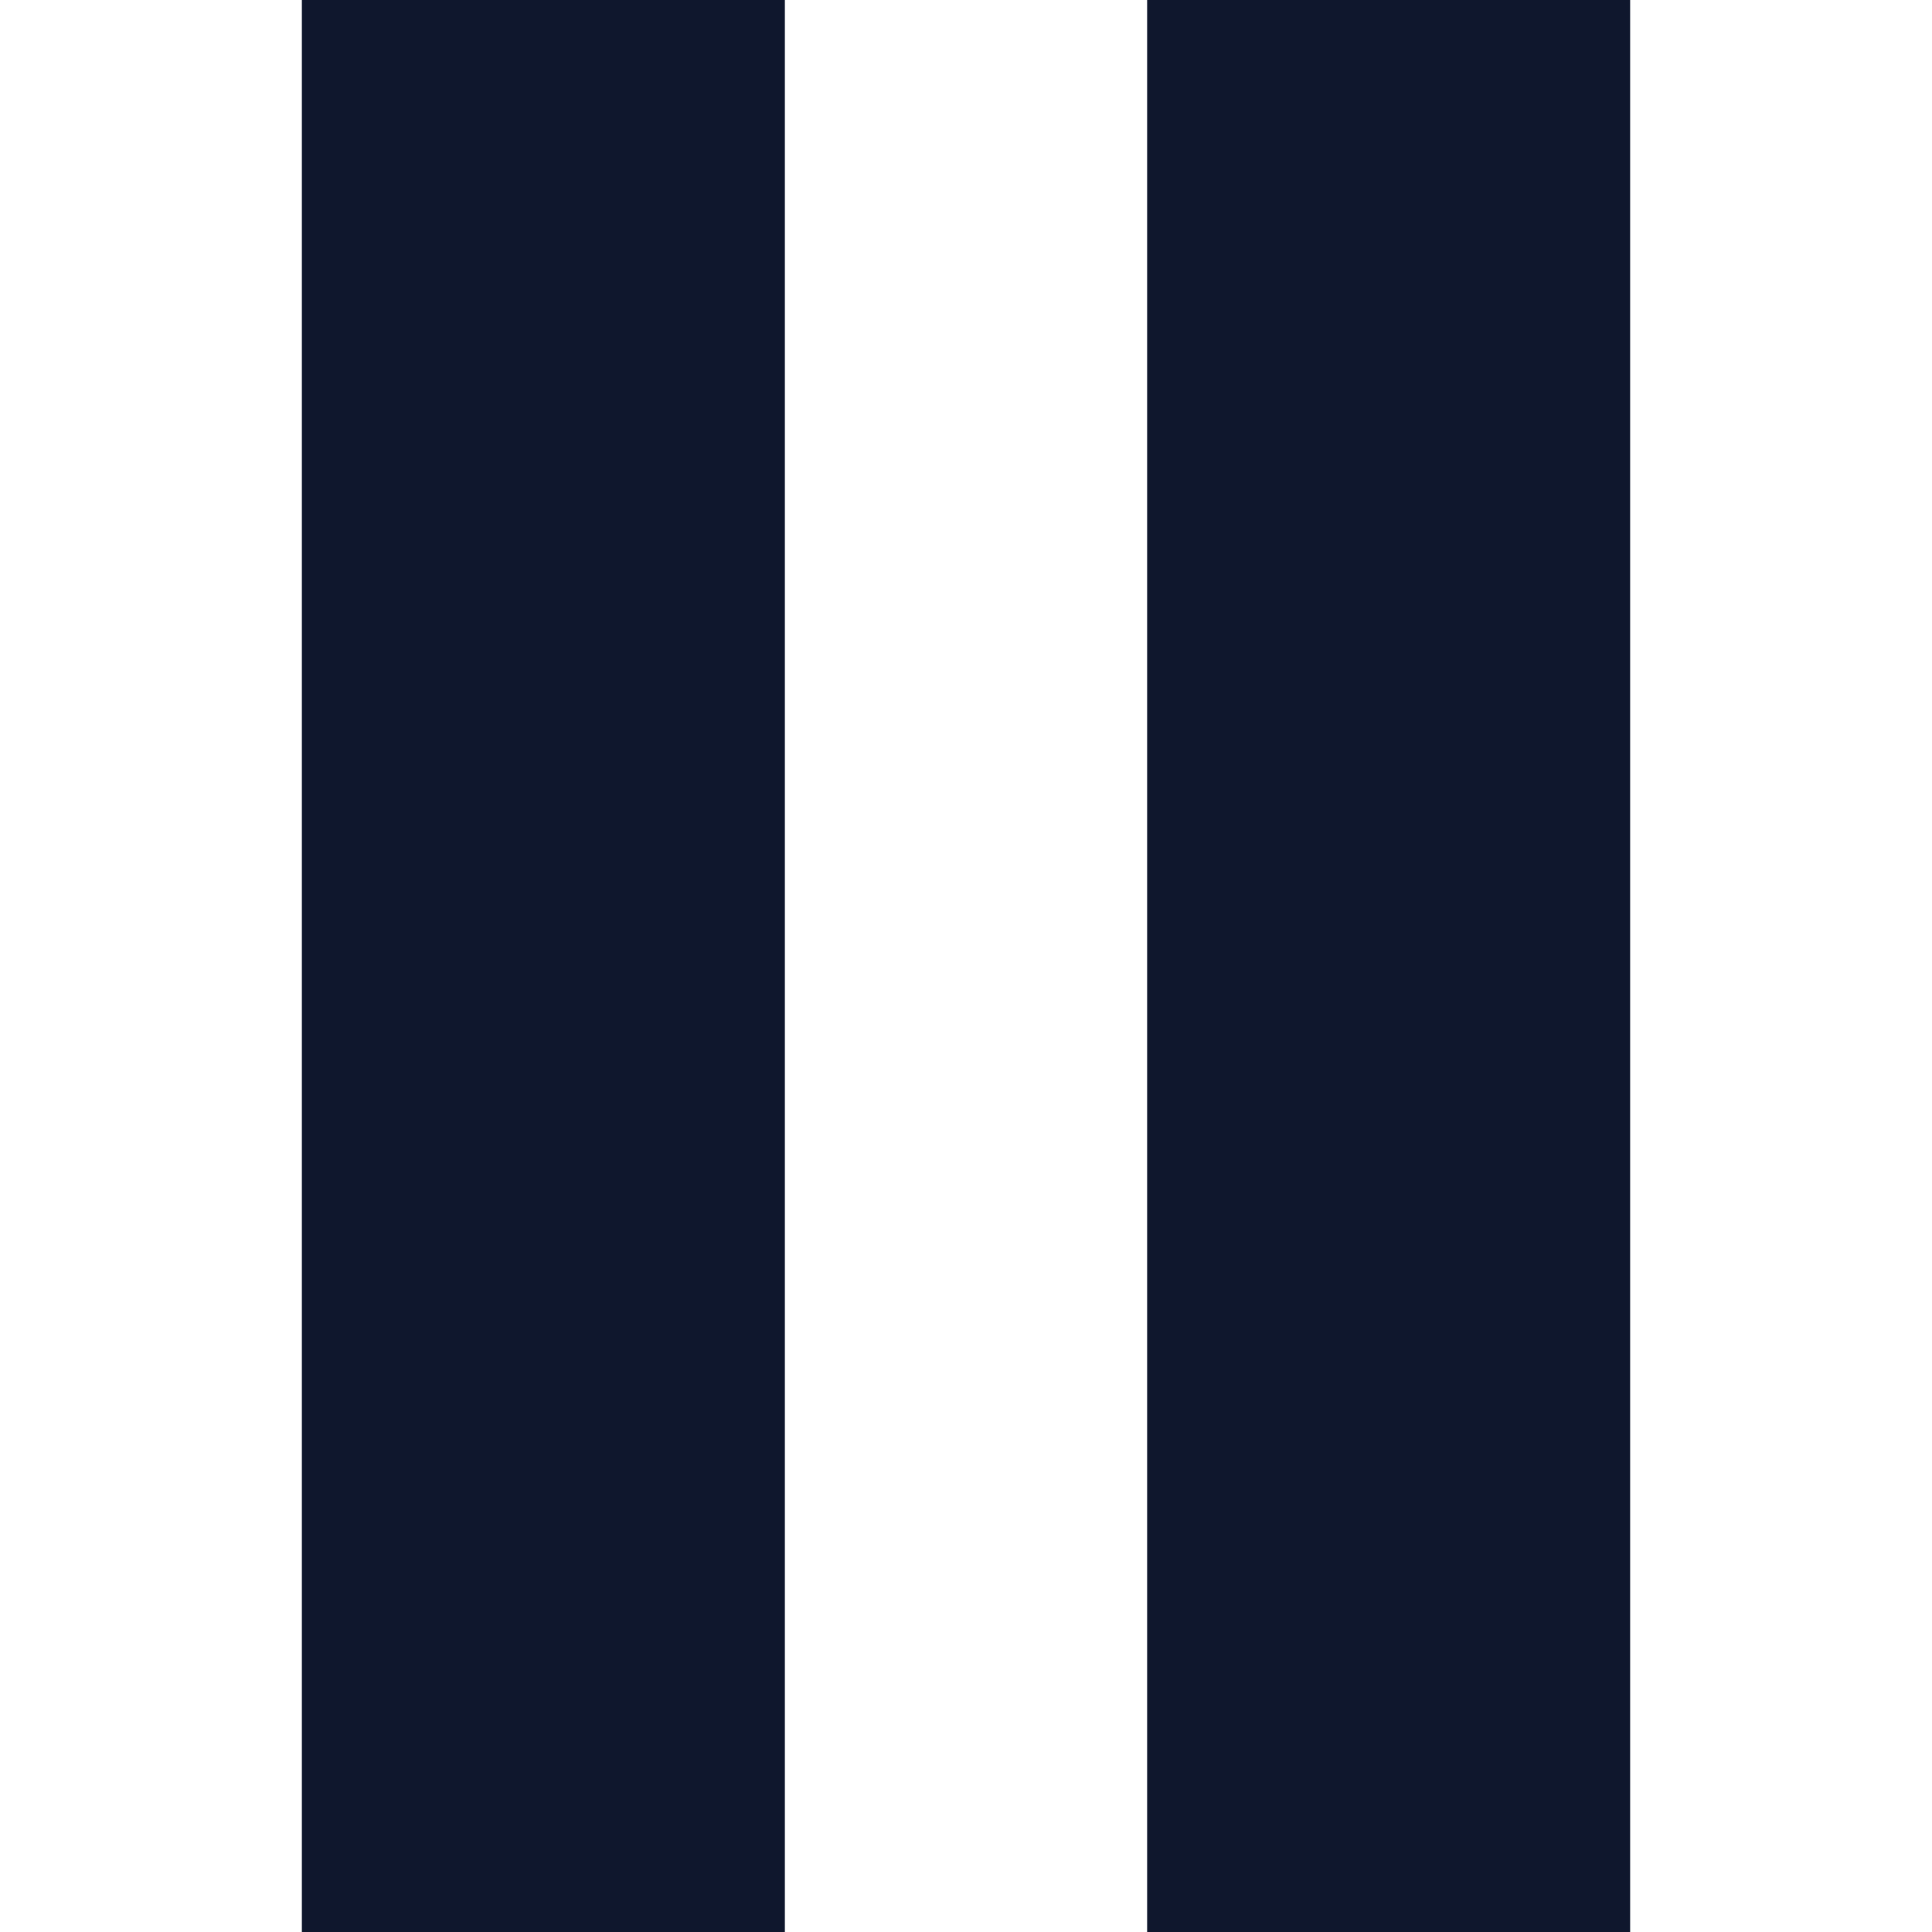 
<svg xmlns="http://www.w3.org/2000/svg" version="1.1" xmlns:xlink="http://www.w3.org/1999/xlink" preserveAspectRatio="none" x="0px" y="0px" width="32px" height="32px" viewBox="0 0 32 32">
<defs>
<g id="_______1_0_Layer0_0_FILL">
<path fill="#0F172D" stroke="none" d="
M 14 0
L 14 32 22 32 22 0 14 0
M 8 32
L 8 0 0 0 0 32 8 32 Z"/>
</g>
</defs>

<g transform="matrix( 1, 0, 0, 1, 5,0) ">
<g transform="matrix( 1, 0, 0, 1, 0,0) ">
<use xlink:href="#_______1_0_Layer0_0_FILL"/>
</g>
</g>
</svg>
